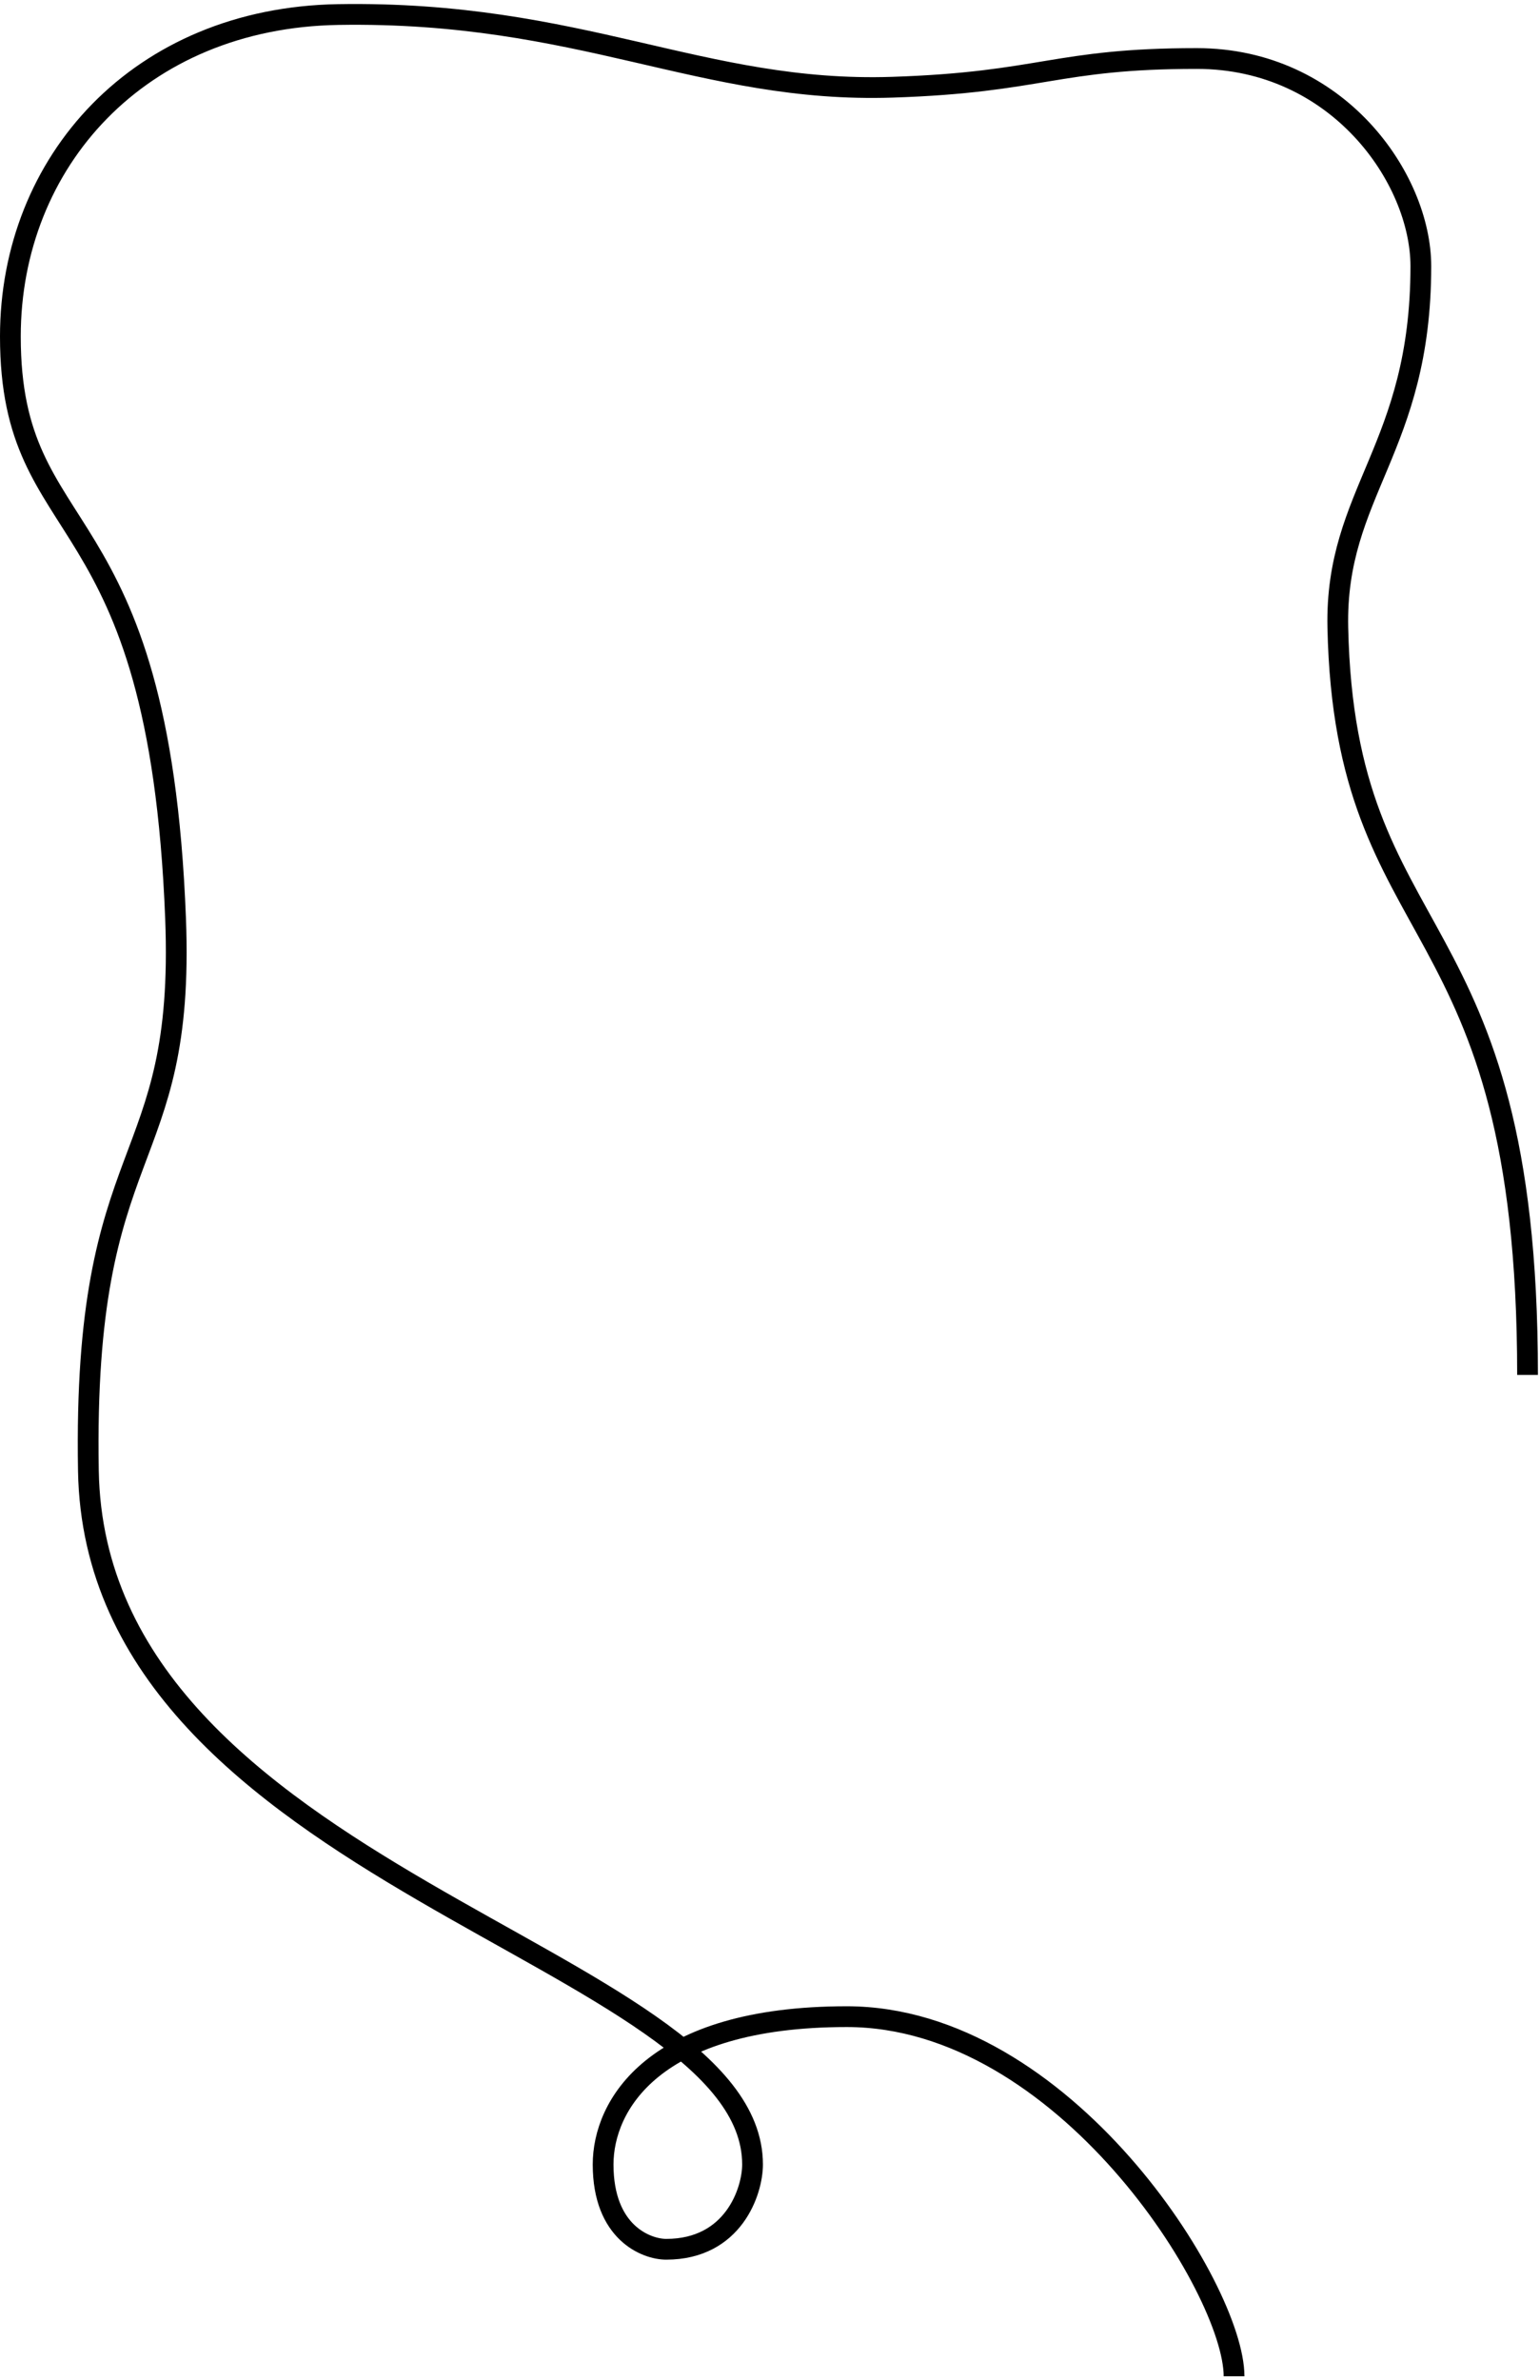 <svg width="371" height="573" viewBox="0 0 371 573" fill="none" xmlns="http://www.w3.org/2000/svg">
<path d="M368 331C368 216.5 324 230 322.294 151.086C321.59 118.5 342.294 108 342.294 64.086C342.294 43 322.294 14.086 288.295 14.086C254.295 14.086 250.981 19.827 215 21C169 22.5 140 2.548 81.5 3.5C33.5 4.281 2.501 39 2.5 81C2.499 132.5 38.295 118.086 42.295 221.086C44.7 283 19.884 273.012 21.295 354.086C23 452 181.295 470.5 181.295 521.086C181.295 527.5 176.706 541.5 160.501 541.5C155.706 541.5 145.295 537.5 145.295 521.086C145.295 507 157.206 485.5 204 485.5C256.205 485.5 297.295 551 297.295 572.086" stroke="black" stroke-width="5"/>
</svg>
